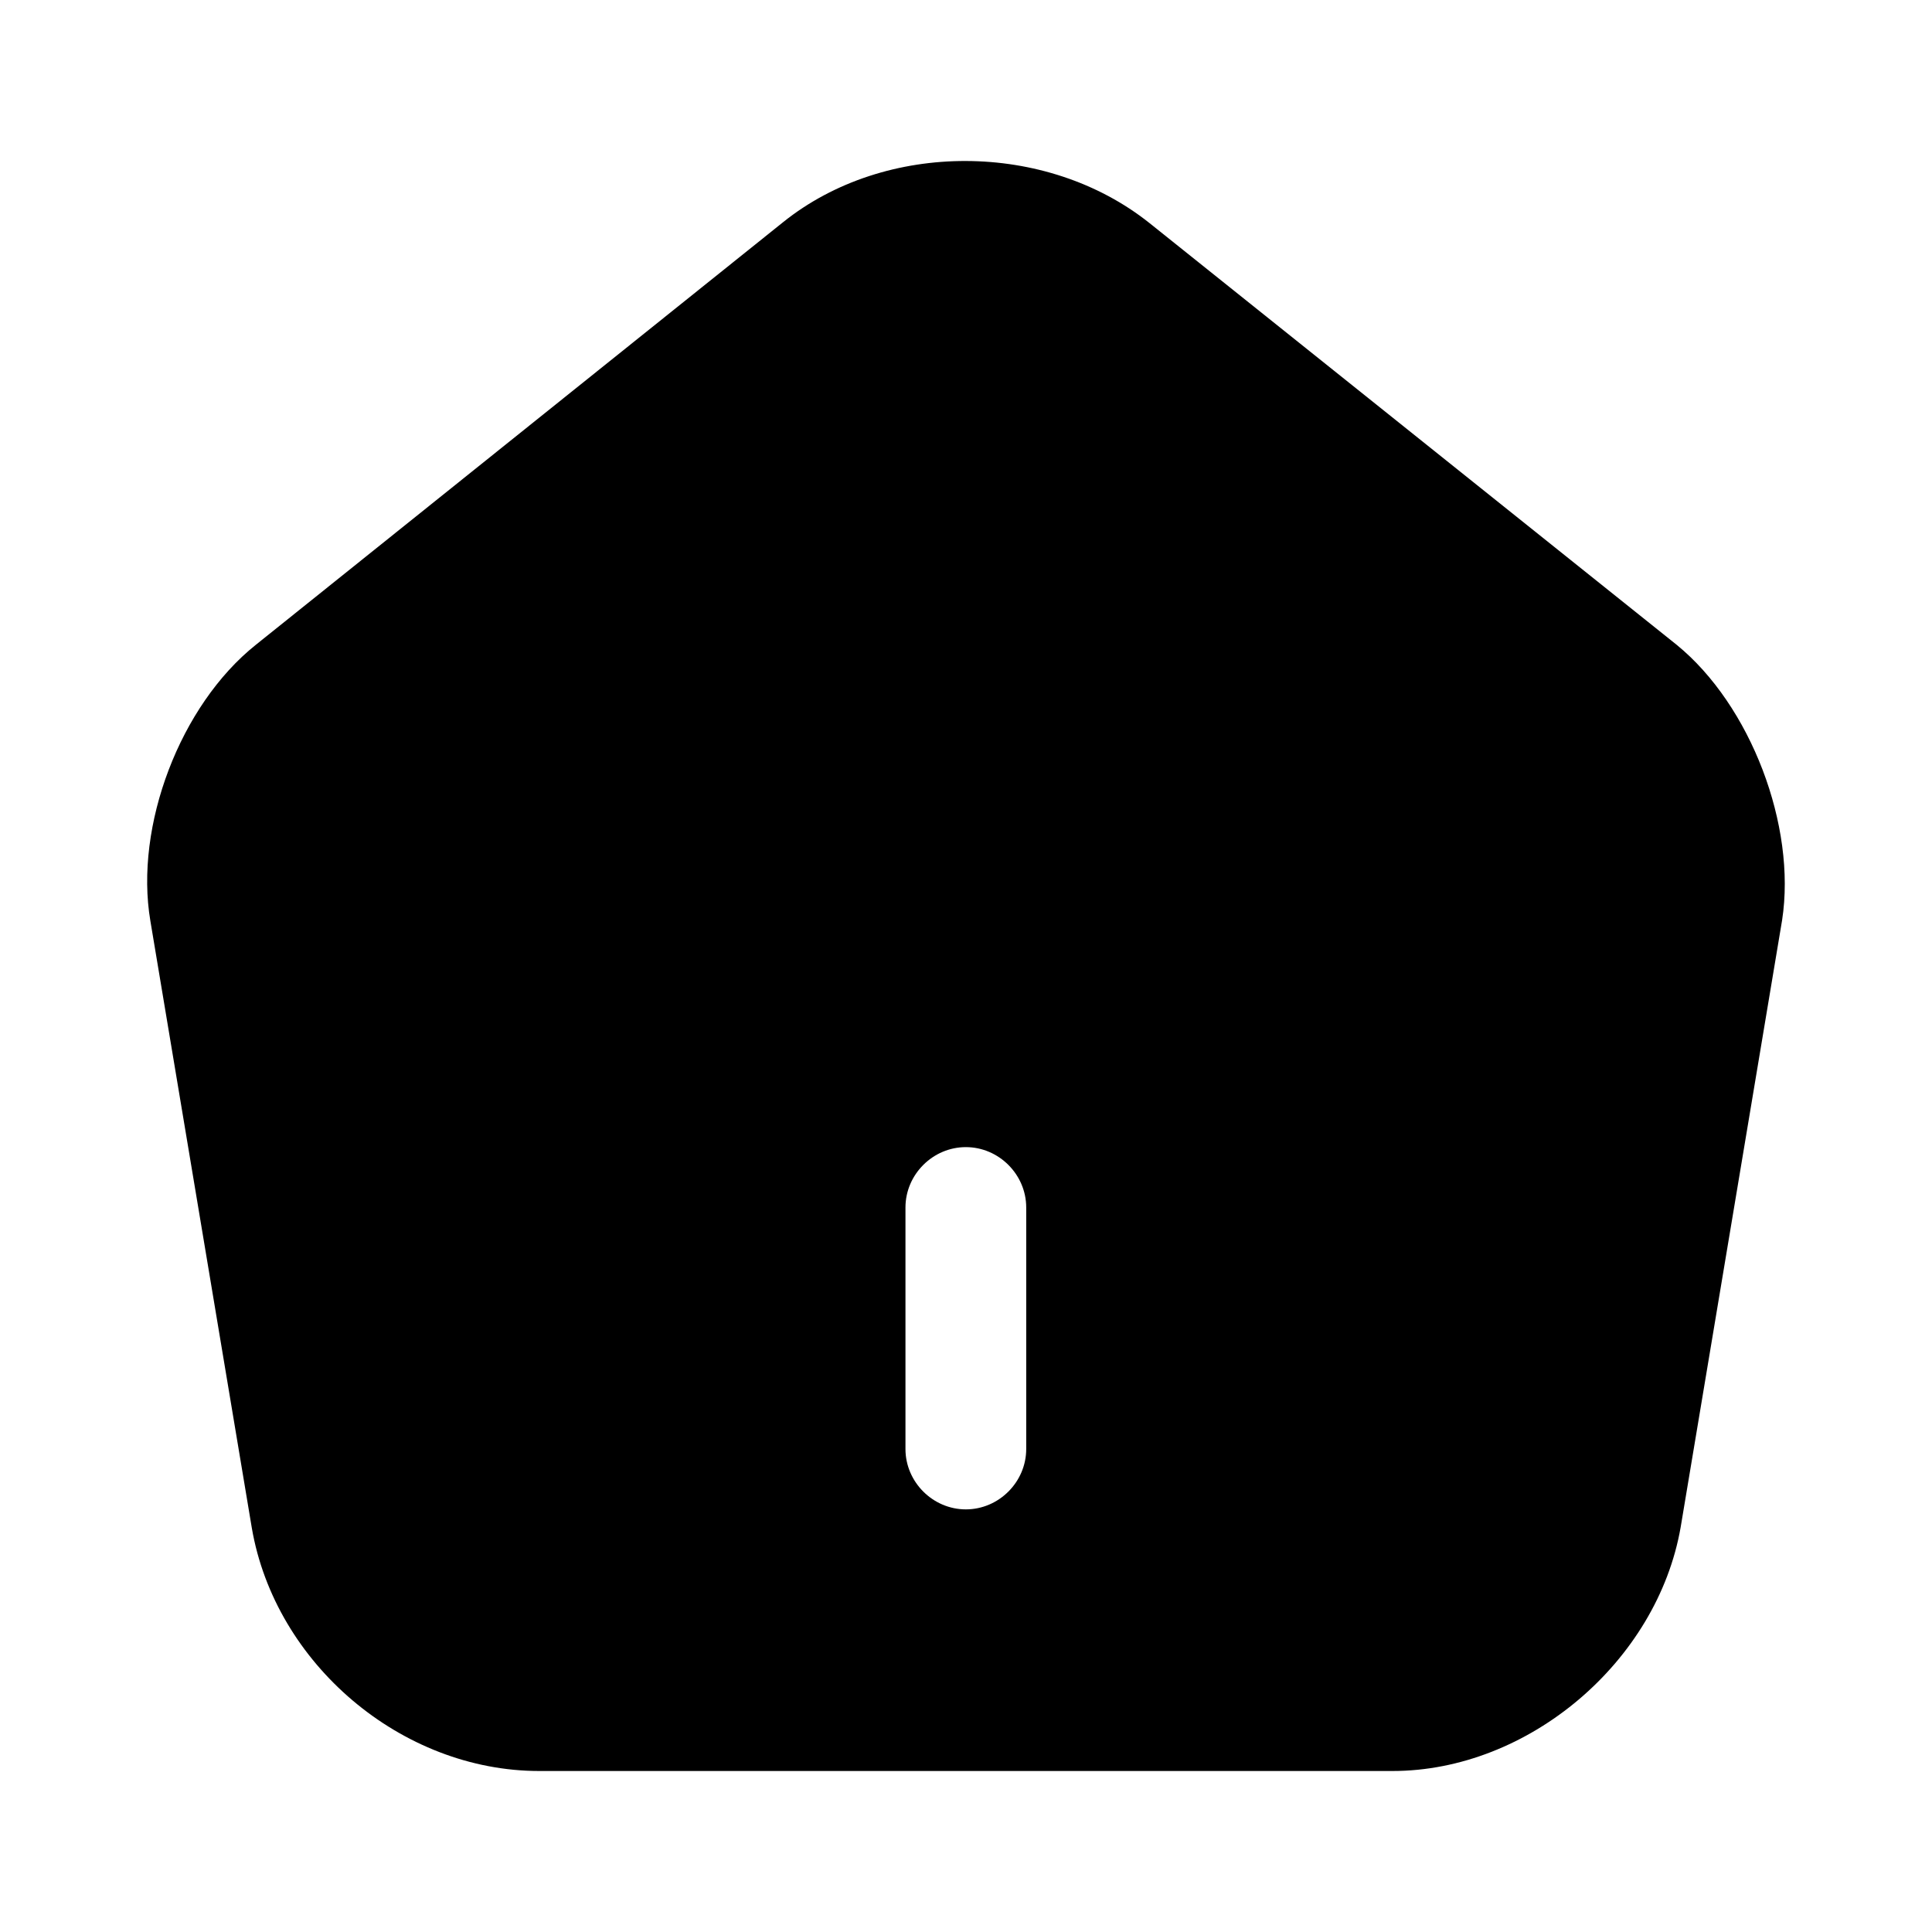 <svg width="24" height="24" viewBox="0 0 24 24" fill="none" xmlns="http://www.w3.org/2000/svg">
    <path d="M20.828 8.01L14.278 2.77C12.998 1.75 10.998 1.74 9.728 2.76L3.178 8.01C2.238 8.76 1.668 10.26 1.868 11.44L3.128 18.98C3.418 20.67 4.988 22 6.698 22H17.298C18.988 22 20.588 20.64 20.878 18.97L22.138 11.43C22.318 10.26 21.748 8.76 20.828 8.01ZM12.748 18C12.748 18.41 12.408 18.75 11.998 18.75C11.588 18.75 11.248 18.41 11.248 18V15C11.248 14.59 11.588 14.25 11.998 14.25C12.408 14.25 12.748 14.59 12.748 15V18Z" fill="black"/>
</svg>
